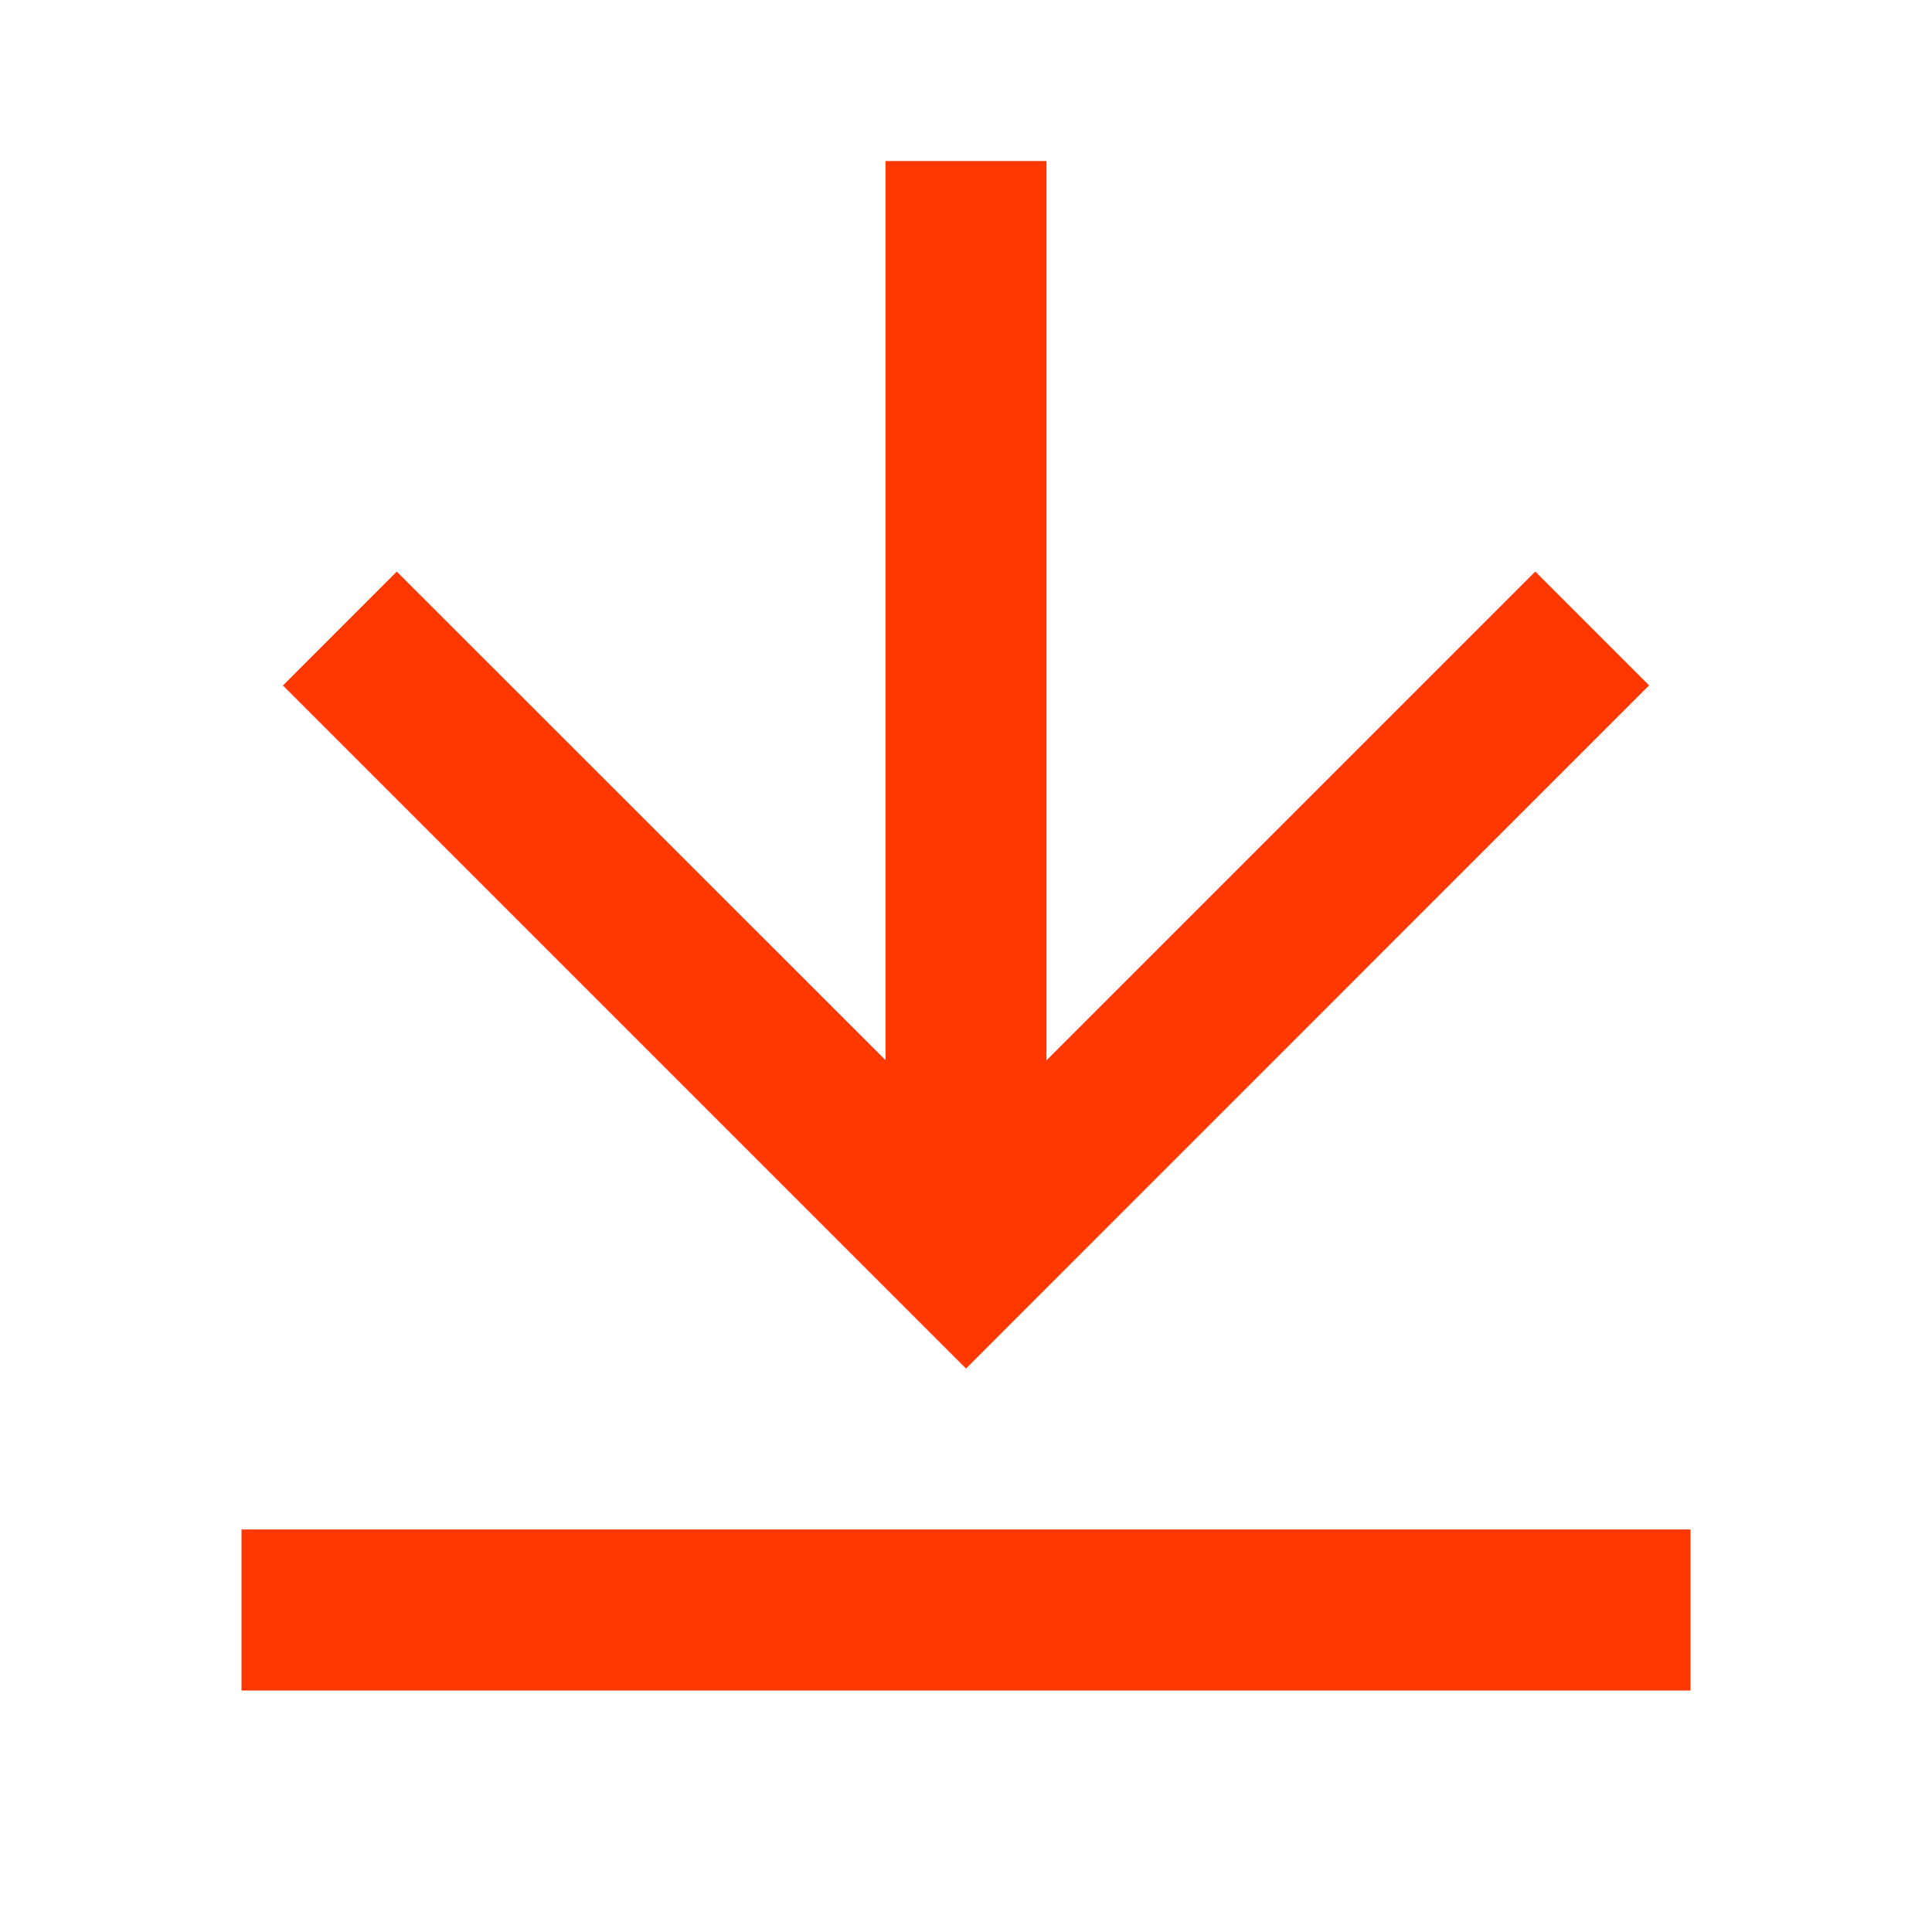 <svg width="20" height="20" viewBox="0 0 20 20" fill="none" xmlns="http://www.w3.org/2000/svg">
<g clip-path="url(#clip0_2208_5697)">
<path d="M2.5 15.833H17.5V17.5H2.5V15.833ZM10.833 10.977L15.893 5.917L17.071 7.095L10 14.167L2.929 7.096L4.107 5.917L9.167 10.975V1.667H10.833V10.977Z" fill="#FF3701"/>
</g>
<defs>
<clipPath id="clip0_2208_5697">
<rect width="20" height="20" fill="white"/>
</clipPath>
</defs>
</svg>
